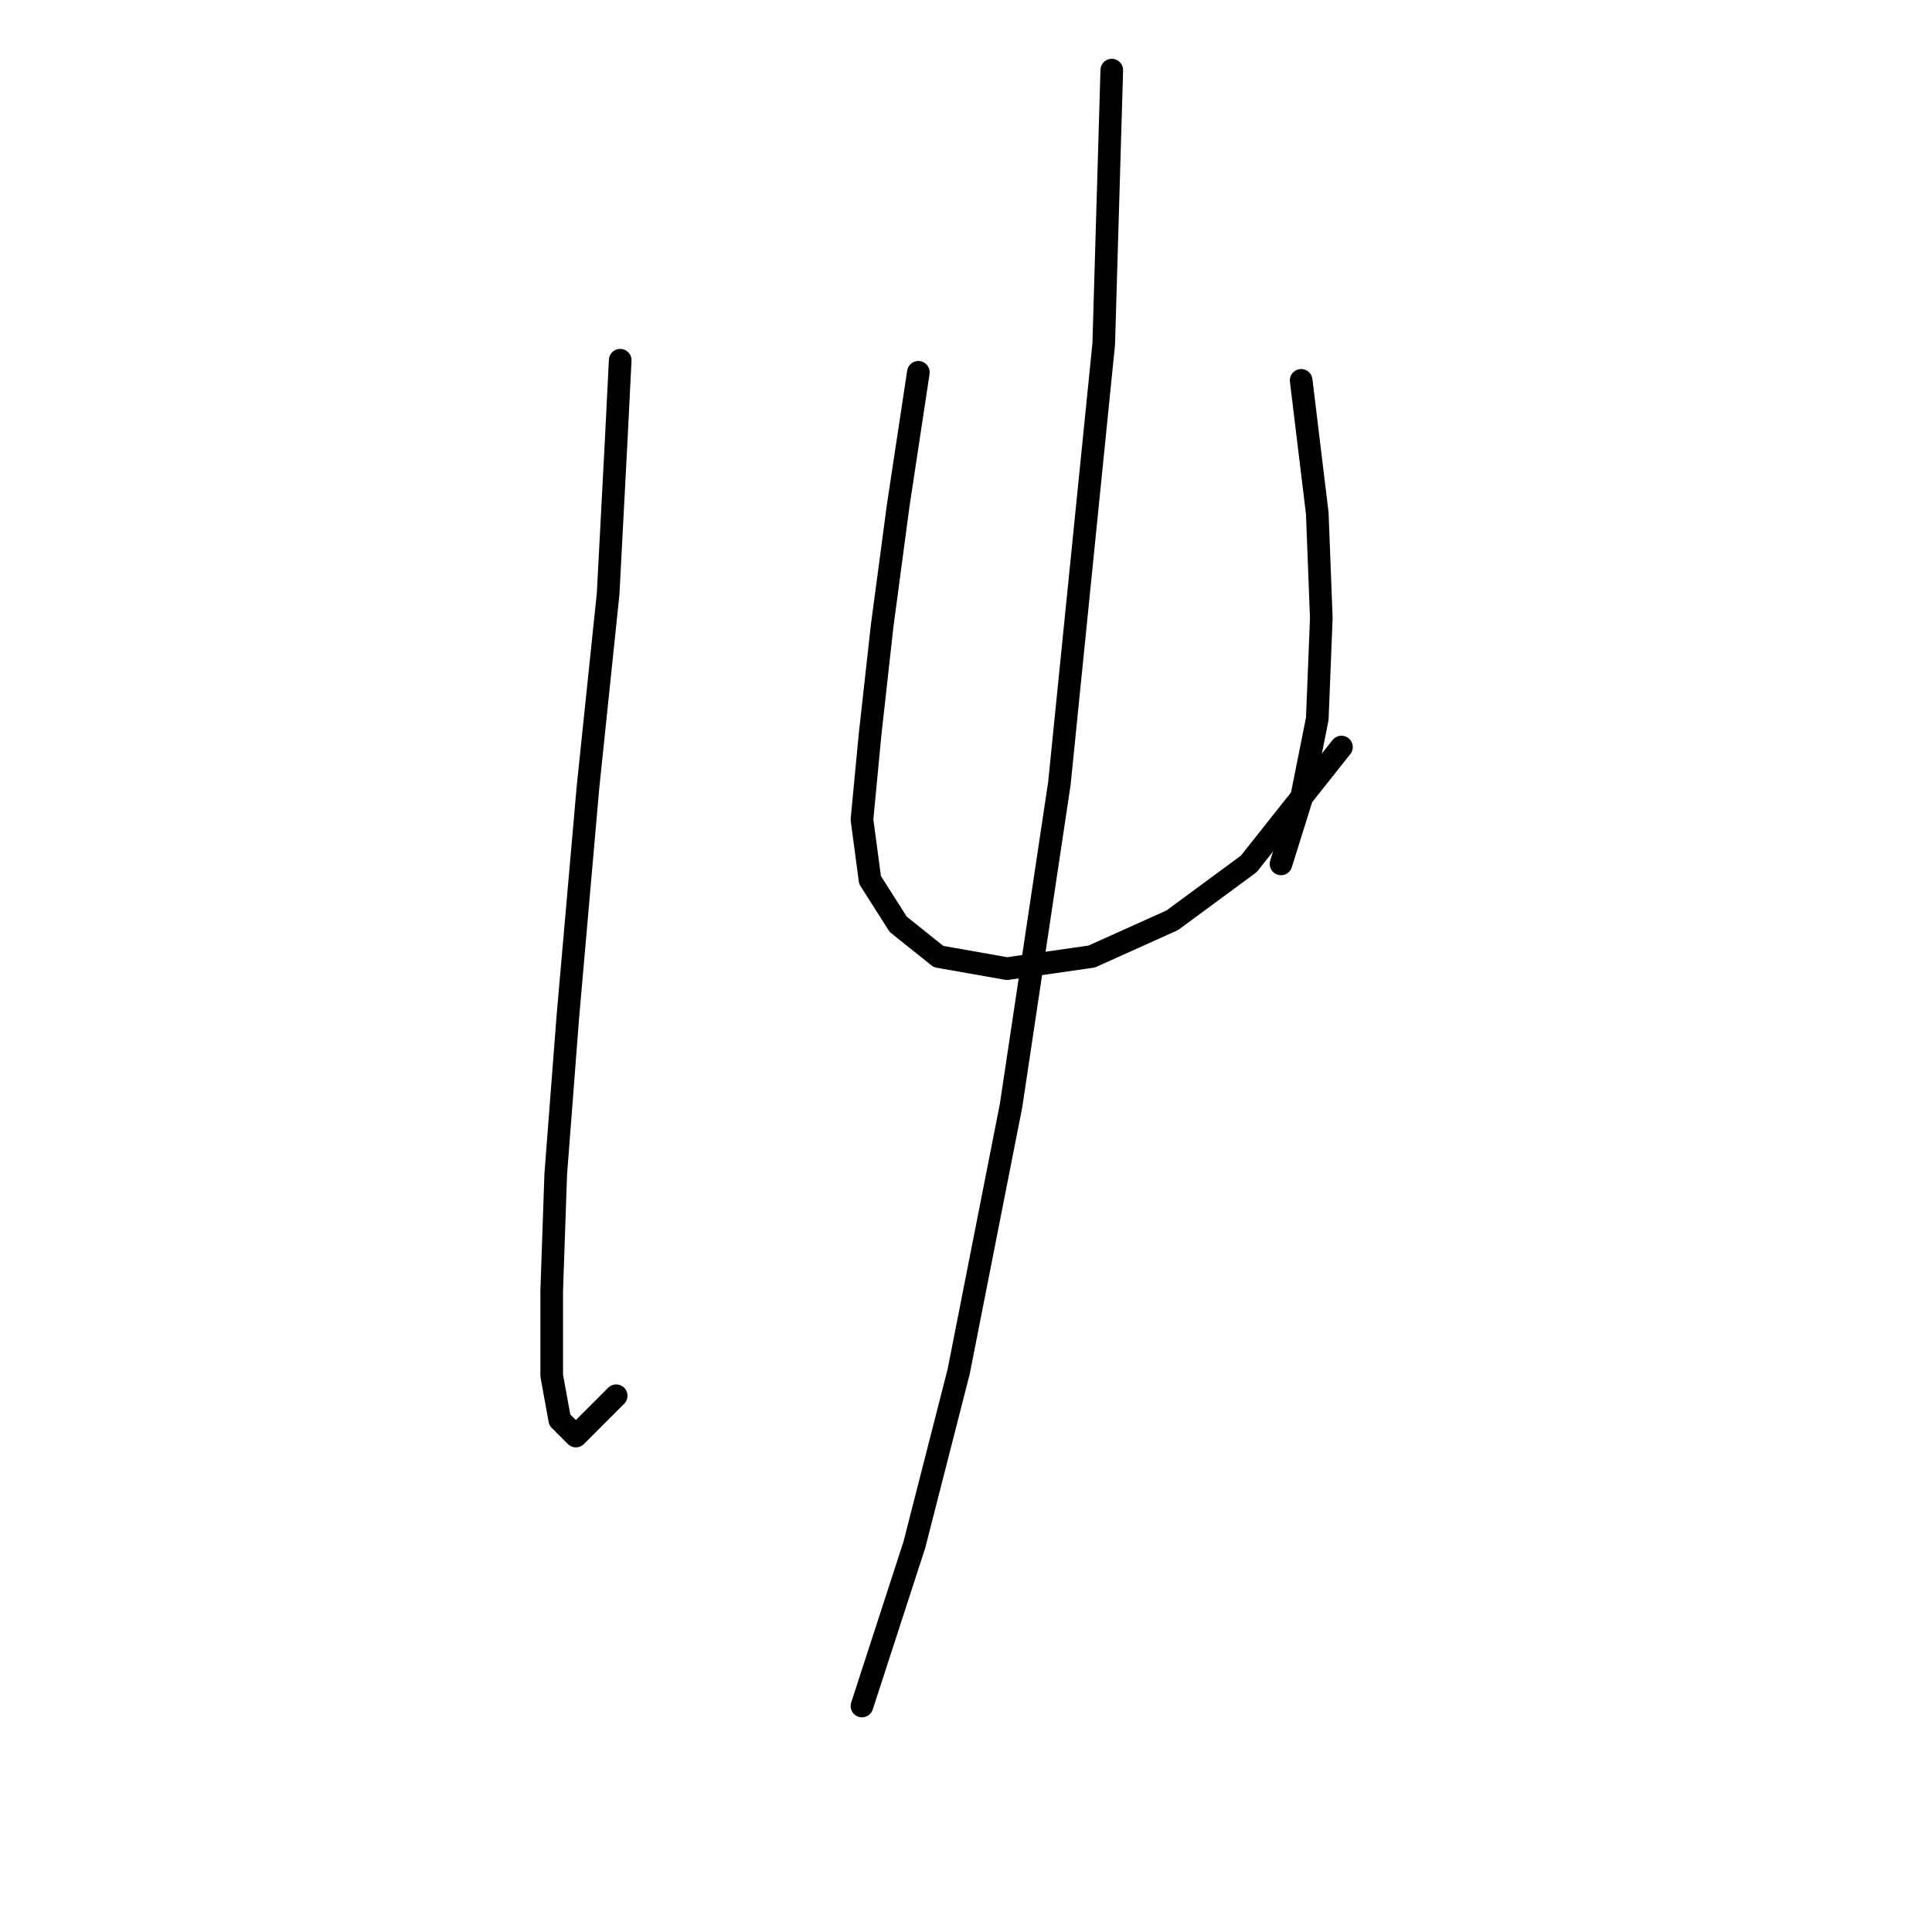 <?xml version="1.0" standalone="no"?>
    <svg width="256" height="256" xmlns="http://www.w3.org/2000/svg" version="1.1">
    <polyline stroke="black" stroke-width="3" stroke-linecap="round" fill="transparent" stroke-linejoin="round" points="82.18 47.731 81.646 58.409 80.579 78.698 77.909 104.325 75.24 134.758 73.638 155.58 73.104 171.064 73.104 182.276 74.172 188.149 76.307 190.284 81.646 184.945 81.646 184.945 " />
        <polyline stroke="black" stroke-width="3" stroke-linecap="round" fill="transparent" stroke-linejoin="round" points="121.689 49.333 119.02 66.952 116.884 82.969 115.283 97.384 114.215 108.596 115.283 116.605 119.02 122.478 124.359 126.749 133.435 128.351 144.648 126.749 155.326 121.944 165.47 114.469 177.75 98.986 177.75 98.986 " />
        <polyline stroke="black" stroke-width="3" stroke-linecap="round" fill="transparent" stroke-linejoin="round" points="172.411 50.4 174.546 68.019 175.08 81.901 174.546 95.249 172.411 105.927 169.741 114.469 169.741 114.469 " />
        <polyline stroke="black" stroke-width="3" stroke-linecap="round" fill="transparent" stroke-linejoin="round" points="147.317 9.29 146.249 45.595 140.376 103.791 133.969 146.504 127.029 181.742 121.156 204.7 114.215 226.056 114.215 226.056 " />
        </svg>